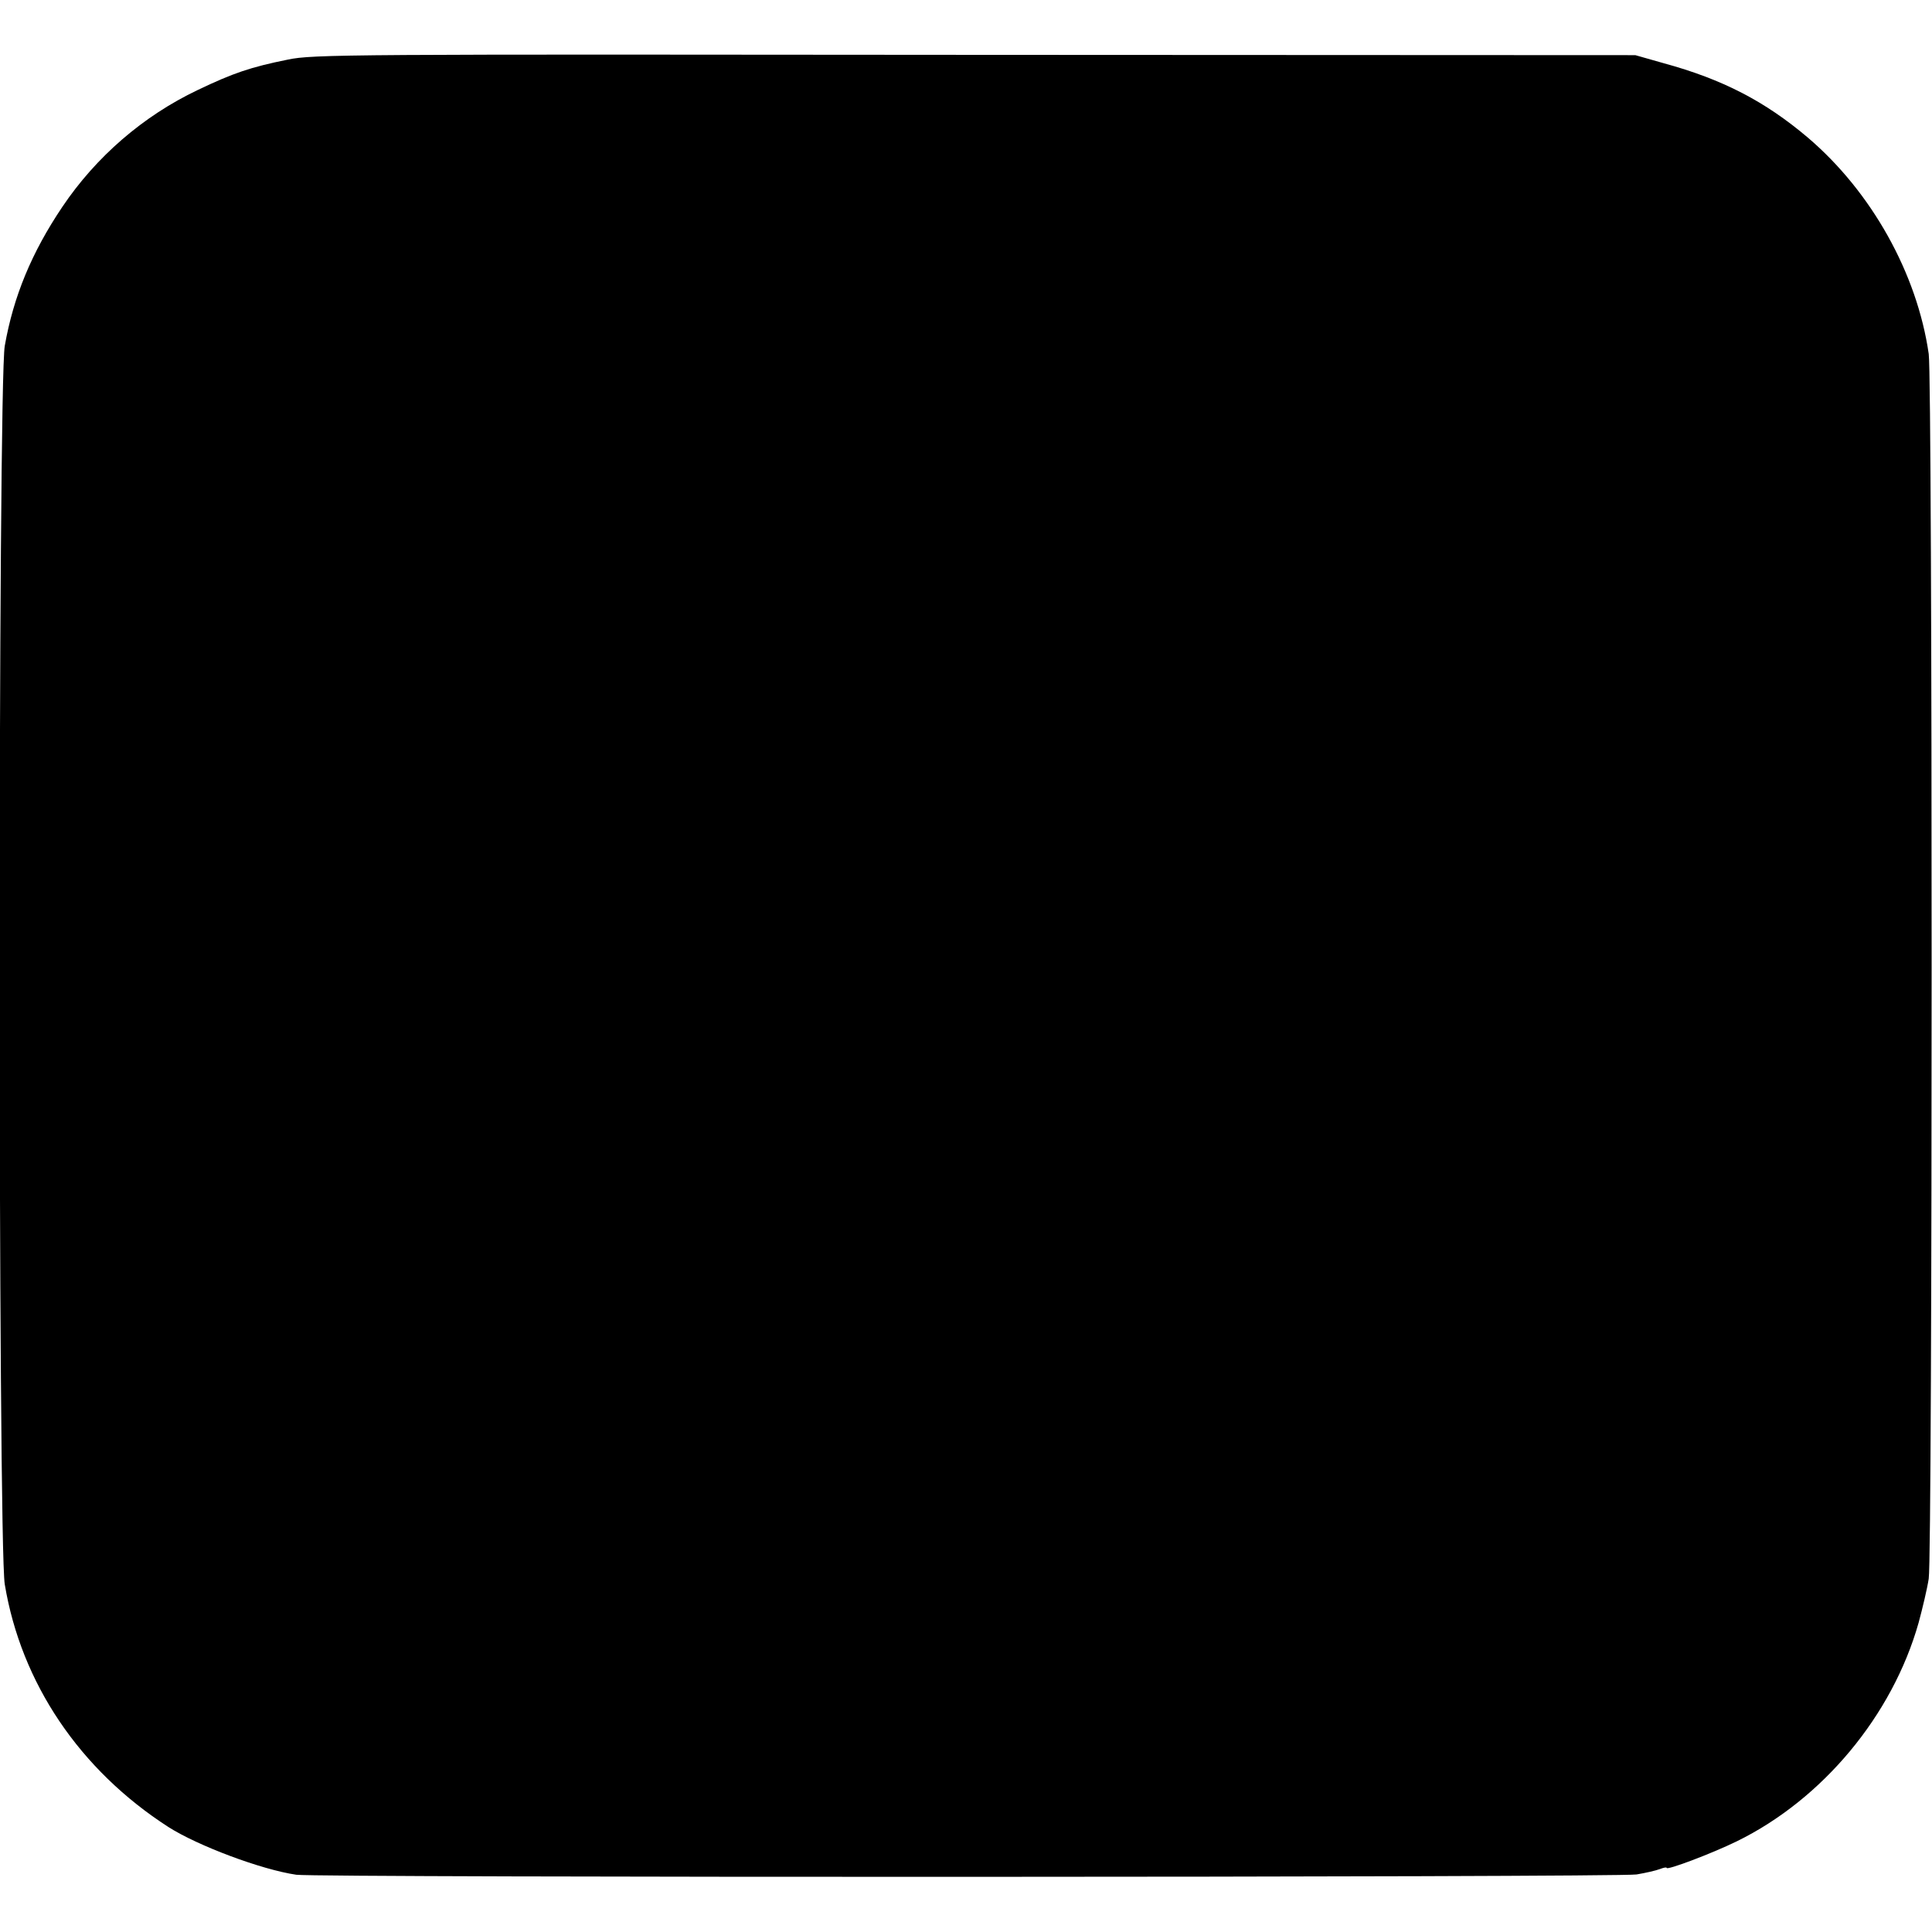 <?xml version="1.0" standalone="no"?>
<!DOCTYPE svg PUBLIC "-//W3C//DTD SVG 20010904//EN"
 "http://www.w3.org/TR/2001/REC-SVG-20010904/DTD/svg10.dtd">
<svg version="1.0" xmlns="http://www.w3.org/2000/svg"
 width="648pt" height="648pt" viewBox="0 0 648 648"
 preserveAspectRatio="xMidYMid meet">
<g transform="translate(0,648) scale(0.1,-0.1)"
fill="#000000" stroke="none">
<path d="M965 6280 c-124 -25 -183 -45 -302 -102 -183 -87 -341 -224 -454
-392 -103 -153 -164 -301 -193 -466 -23 -127 -23 -4019 0 -4154 55 -331 251
-622 549 -814 99 -63 312 -143 429 -160 71 -10 4429 -9 4495 1 30 5 65 13 78
18 13 5 23 7 23 4 0 -9 151 48 235 89 288 141 522 422 610 733 13 48 29 115
34 148 13 82 13 4017 0 4108 -39 270 -192 544 -406 726 -143 121 -285 195
-483 249 l-95 27 -2215 1 c-2104 2 -2220 2 -2305 -16z"/>
</g>
</svg>
